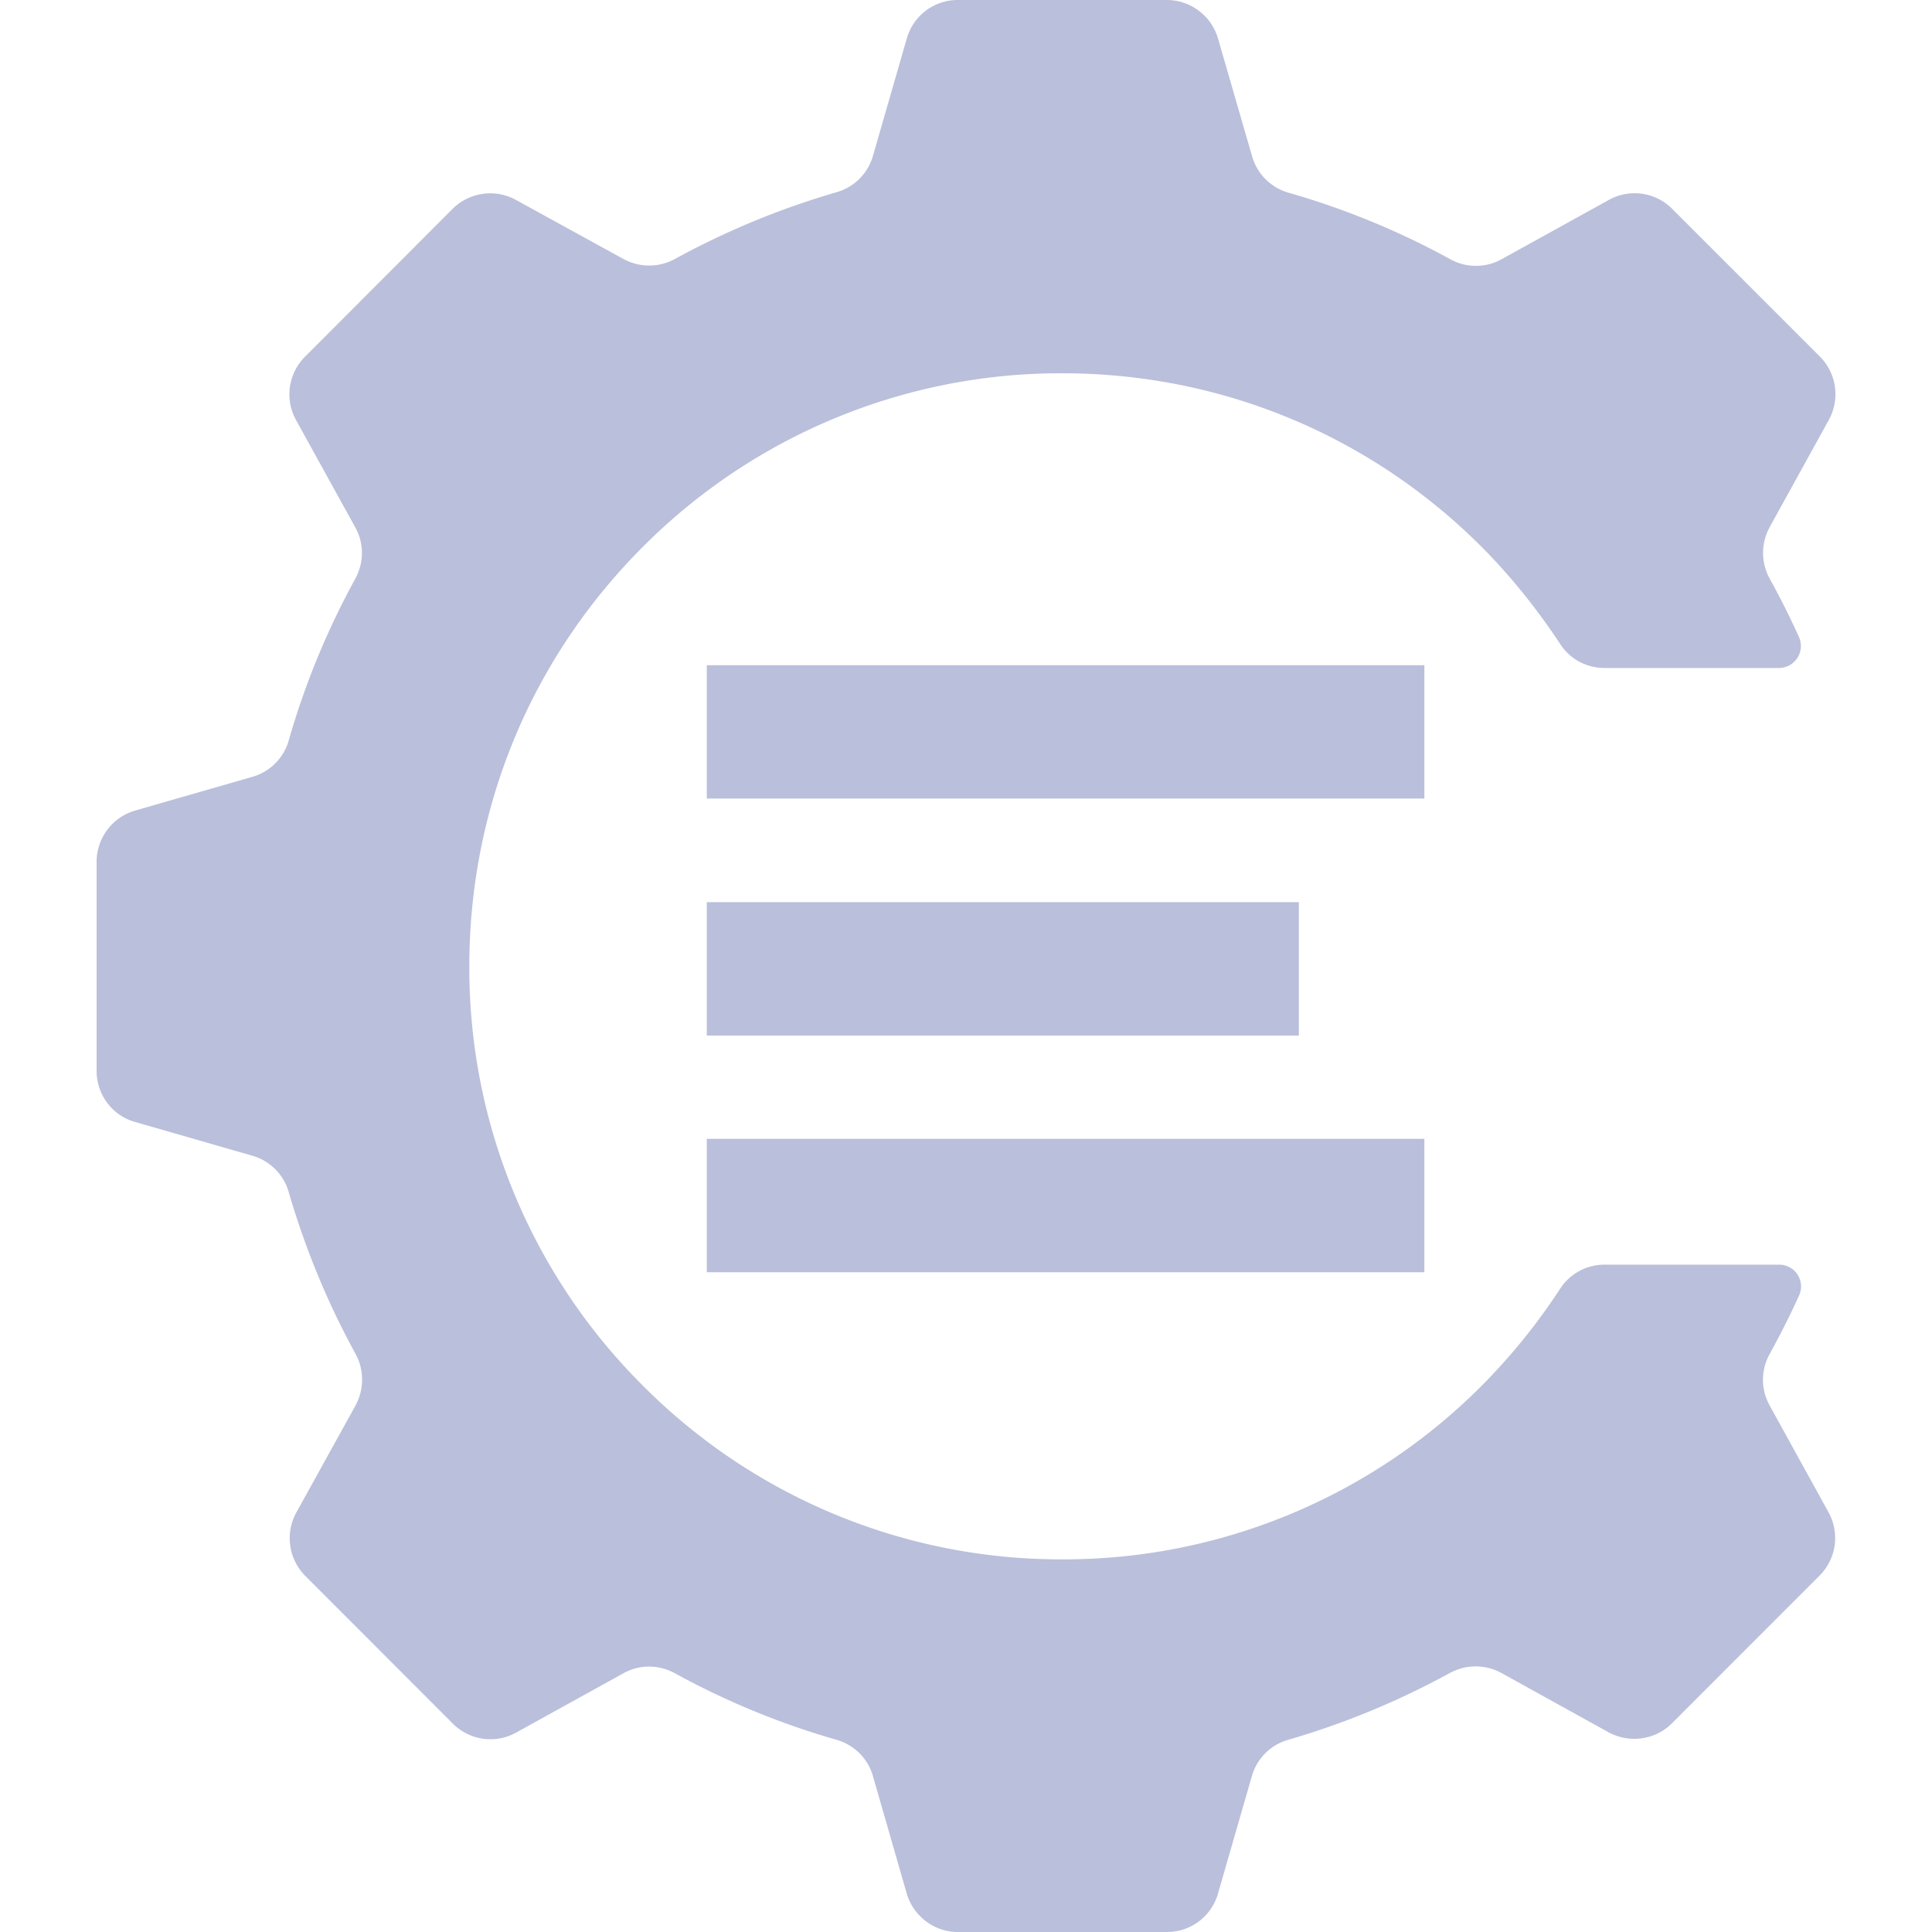 <svg role="img" viewBox="0 0 24 24" xmlns="http://www.w3.org/2000/svg">
<title>Compiler Explorer</title>
<path d="M8.78 14.147h8.914v1.657H8.78Zm0-2.94h7.355v1.657H8.78Zm0-2.943h8.914V9.92H8.78Zm13.203 9.195a.656.656 0 0 1 0-.638c.13-.238.252-.476.366-.728a.271.271 0 0 0-.249-.383h-2.166a.656.656 0 0 0-.552.297 7.59 7.59 0 0 1-.977 1.208 7.323 7.323 0 0 1-5.21 2.156 7.321 7.321 0 0 1-5.208-2.157 7.32 7.32 0 0 1-2.157-5.21c0-1.969.766-3.821 2.156-5.211a7.323 7.323 0 0 1 5.21-2.156c1.967 0 3.819.766 5.21 2.157.368.369.696.783.976 1.207.12.186.327.297.551.297H22.1a.273.273 0 0 0 .248-.383 9.894 9.894 0 0 0-.365-.728.665.665 0 0 1 0-.638l.735-1.332a.663.663 0 0 0-.11-.787l-1.836-1.836a.659.66 0 0 0-.787-.11l-1.335.738a.656.656 0 0 1-.638-.004 9.767 9.768 0 0 0-2.005-.824.657.657 0 0 1-.452-.449L15.131.48a.664.664 0 0 0-.635-.48h-2.598a.657.657 0 0 0-.634.48l-.421 1.46a.657.657 0 0 1-.452.448c-.697.203-1.37.48-2.005.828-.2.11-.438.11-.638.003L6.41 2.484a.663.663 0 0 0-.787.11L3.788 4.432a.659.66 0 0 0-.11.787l.737 1.335c.11.2.107.438-.003.638a9.767 9.768 0 0 0-.825 2.005.657.657 0 0 1-.448.452l-1.46.42a.664.664 0 0 0-.479.635v2.599c0 .293.193.556.48.635l1.459.42a.657.657 0 0 1 .448.453c.204.697.48 1.37.828 2.004.11.2.11.438.004.64l-.738 1.334a.663.663 0 0 0 .11.786l1.835 1.837a.659.66 0 0 0 .787.11l1.335-.738c.2-.11.438-.107.638.003a9.767 9.768 0 0 0 2.005.825c.217.062.39.23.452.448l.42 1.46c.083.283.342.48.635.48h2.598a.657.657 0 0 0 .635-.48l.421-1.46a.657.657 0 0 1 .452-.448 9.975 9.976 0 0 0 2.004-.828.67.67 0 0 1 .639-.004l1.335.739c.259.14.58.096.786-.11l1.836-1.837a.659.66 0 0 0 .11-.787z" fill="#BABFDB"/>
</svg>